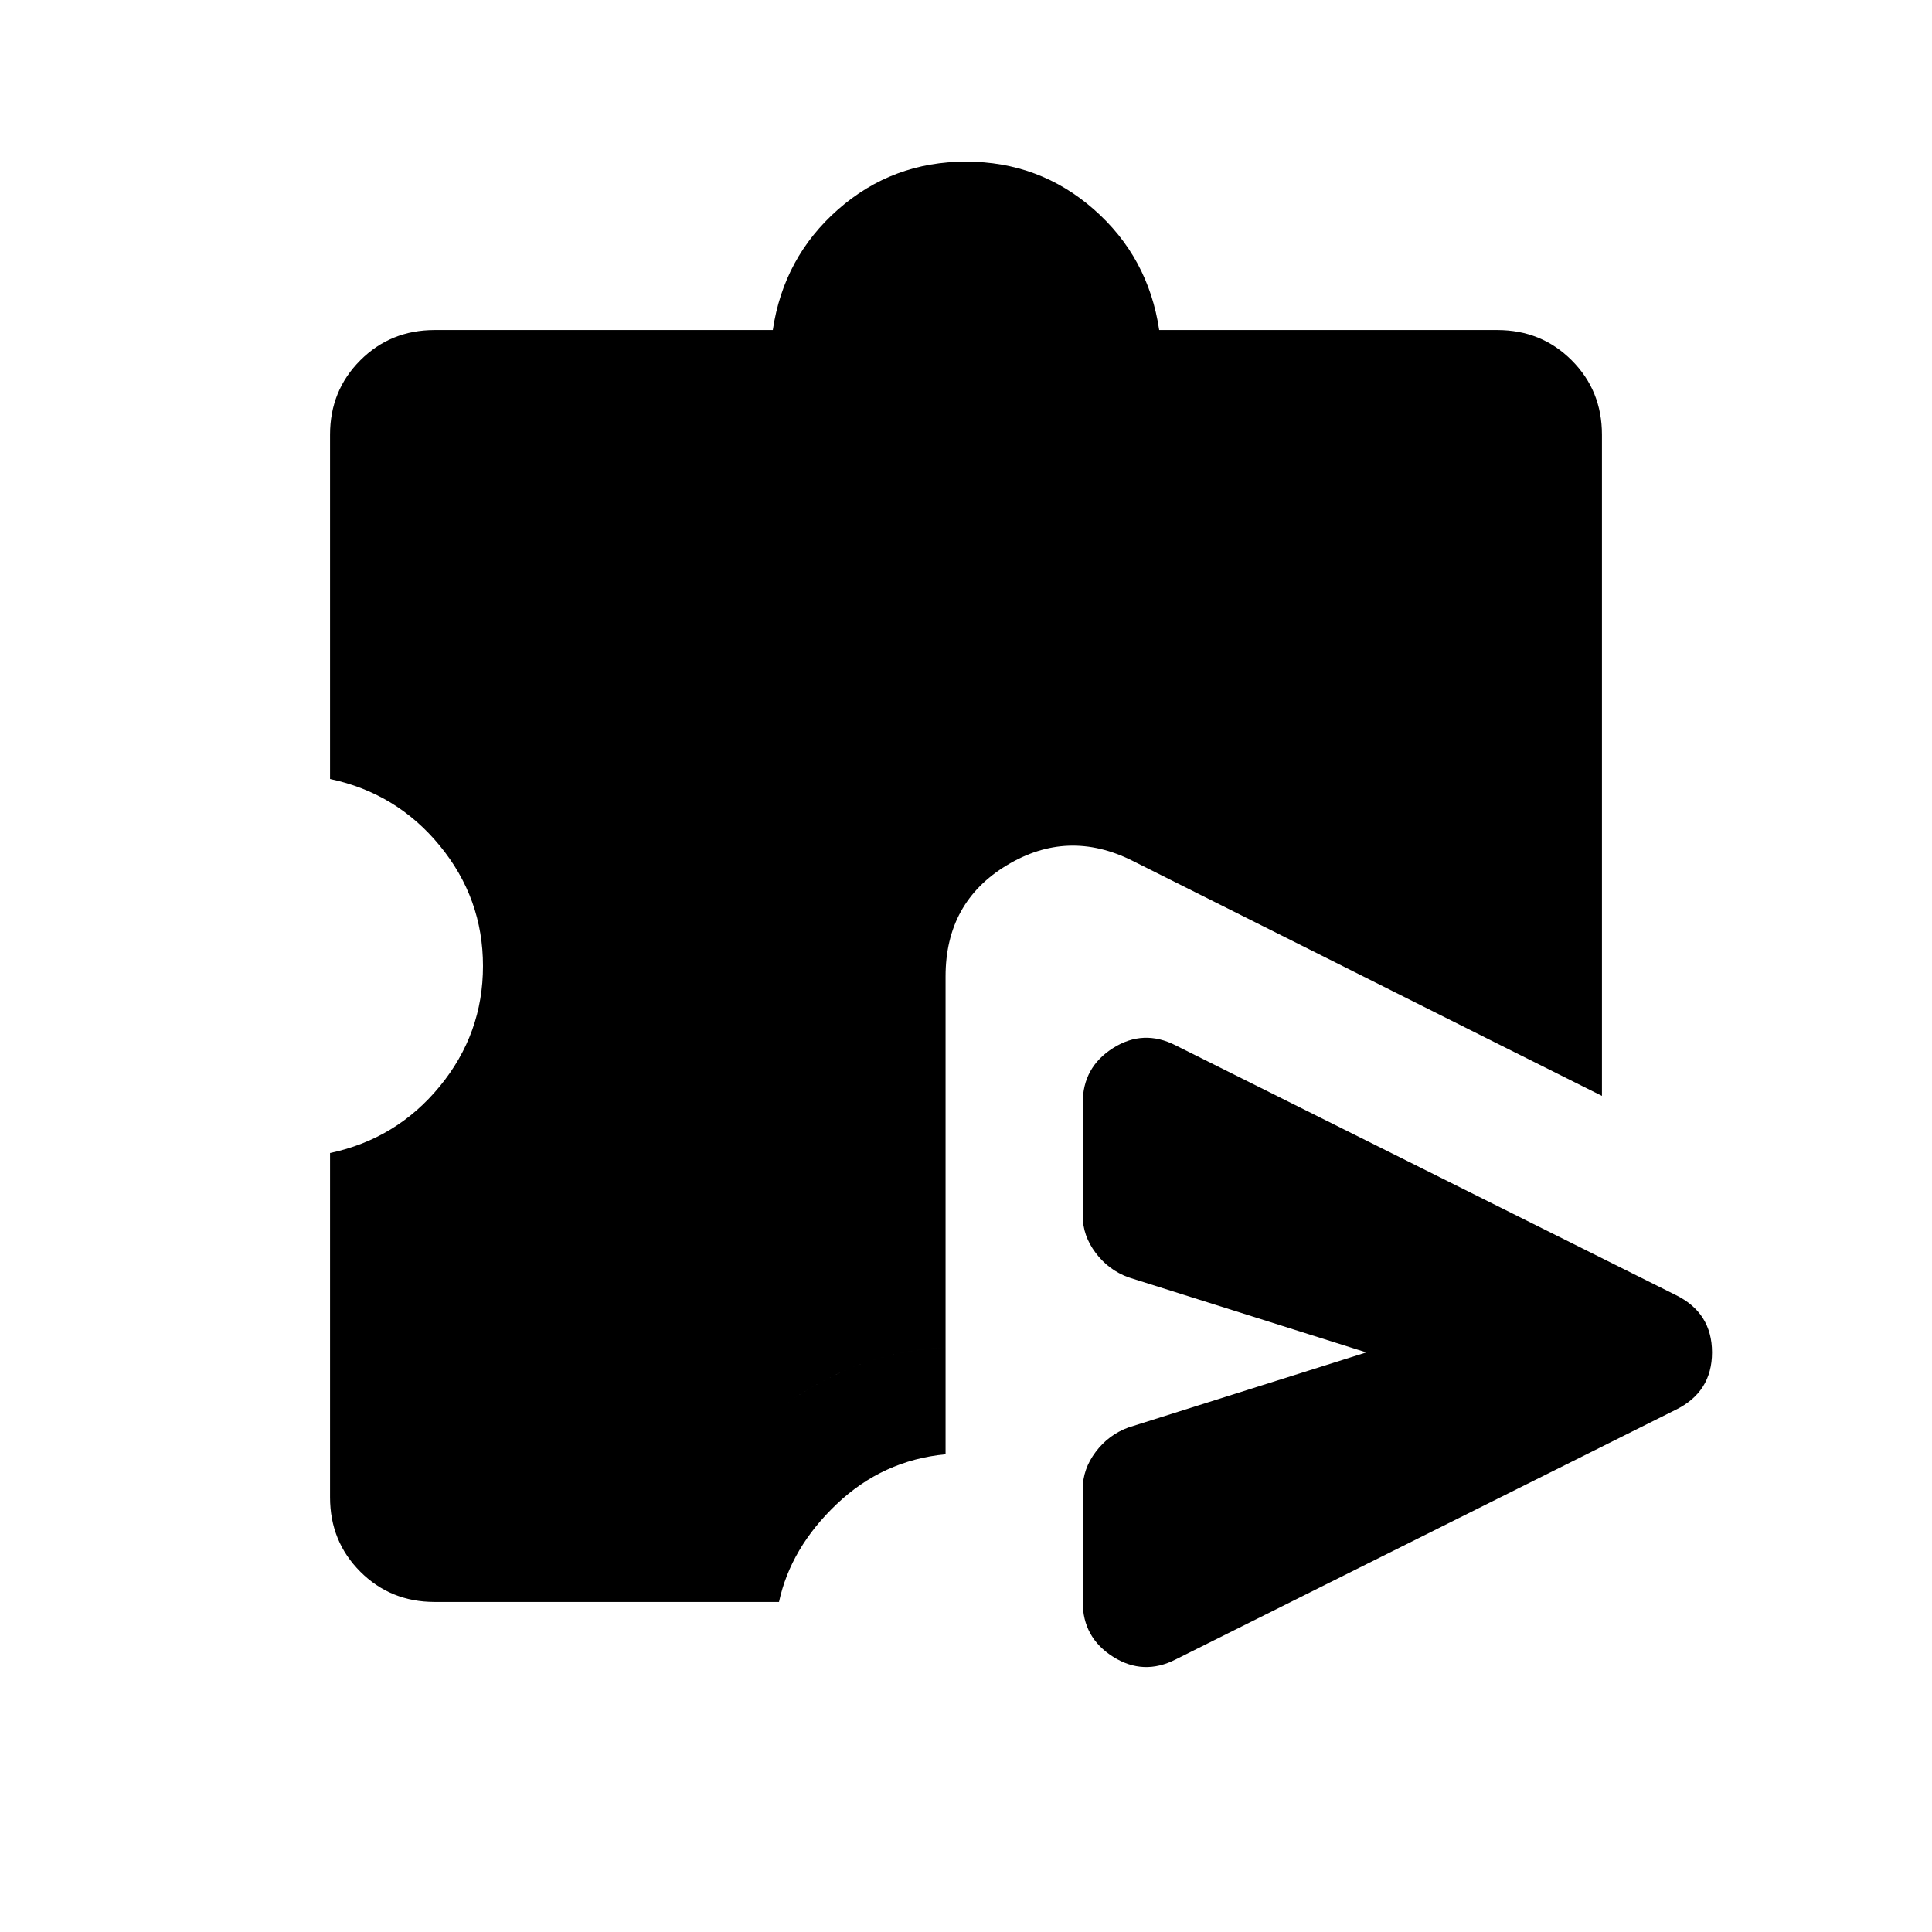 <svg xmlns="http://www.w3.org/2000/svg" height="20" viewBox="0 -960 960 960" width="20"><path d="M538.001-164.001v-56.153q0-9.846 6.423-18.385 6.423-8.538 16.269-12.154L678.924-288l-118.231-37.307q-9.846-3.616-16.269-12.154-6.423-8.539-6.423-18.385v-56.153q0-17.692 15.077-27.231 15.076-9.538 31.153-1.307l248.383 123.999q18.077 8.846 18.077 28.538t-18.077 28.538L584.231-135.463q-16.077 8.231-31.153-1.307-15.077-9.539-15.077-27.231Zm-322.001 0q-21.922 0-36.961-15.038-15.038-15.039-15.038-36.961v-171.077q33.077-7.001 54.538-33.154Q240-446.385 240-480q0-33.615-21.461-59.769-21.461-26.153-54.538-33.154V-744q0-21.922 15.038-36.961 15.039-15.038 36.961-15.038h168q5.385-36.153 32.423-59.922Q443.462-879.69 480-879.69t63.577 23.769q27.038 23.769 32.423 59.922h168q21.922 0 36.961 15.038 15.038 15.039 15.038 36.961v328.539l-51.999-26V-744H526.309v-41.229q-2.308-20.385-15.846-31.424-13.539-11.038-30.463-11.038t-30.463 11.038q-13.538 11.039-15.846 31.424V-744H216v133.54q36.538 18.846 56.268 54.384 19.731 35.538 19.731 76.076 0 40.922-19.731 76.461-19.73 35.538-56.268 53.999V-216h135.463q16.846-33.769 49.692-53.384 32.846-19.615 68.692-20.999v52.998q-31.231 3-54.115 24.769-22.885 21.769-28.655 48.615H216Zm253.847-126.382q-35.846 1.384-68.692 20.999T351.463-216H216v-133.54q36.538-18.461 56.268-53.999 19.731-35.539 19.731-76.461 0-40.538-19.731-76.076-19.73-35.538-56.268-54.384V-744h217.691v-41.229q2.308-20.385 15.846-31.424 13.539-11.038 30.463-11.038t30.463 11.038q13.538 11.039 15.846 31.424V-744H744v302.539l-181.307-90.846q-32.154-16.077-62.5 2.308-30.346 18.384-30.346 55.153v184.463Z"/></svg>